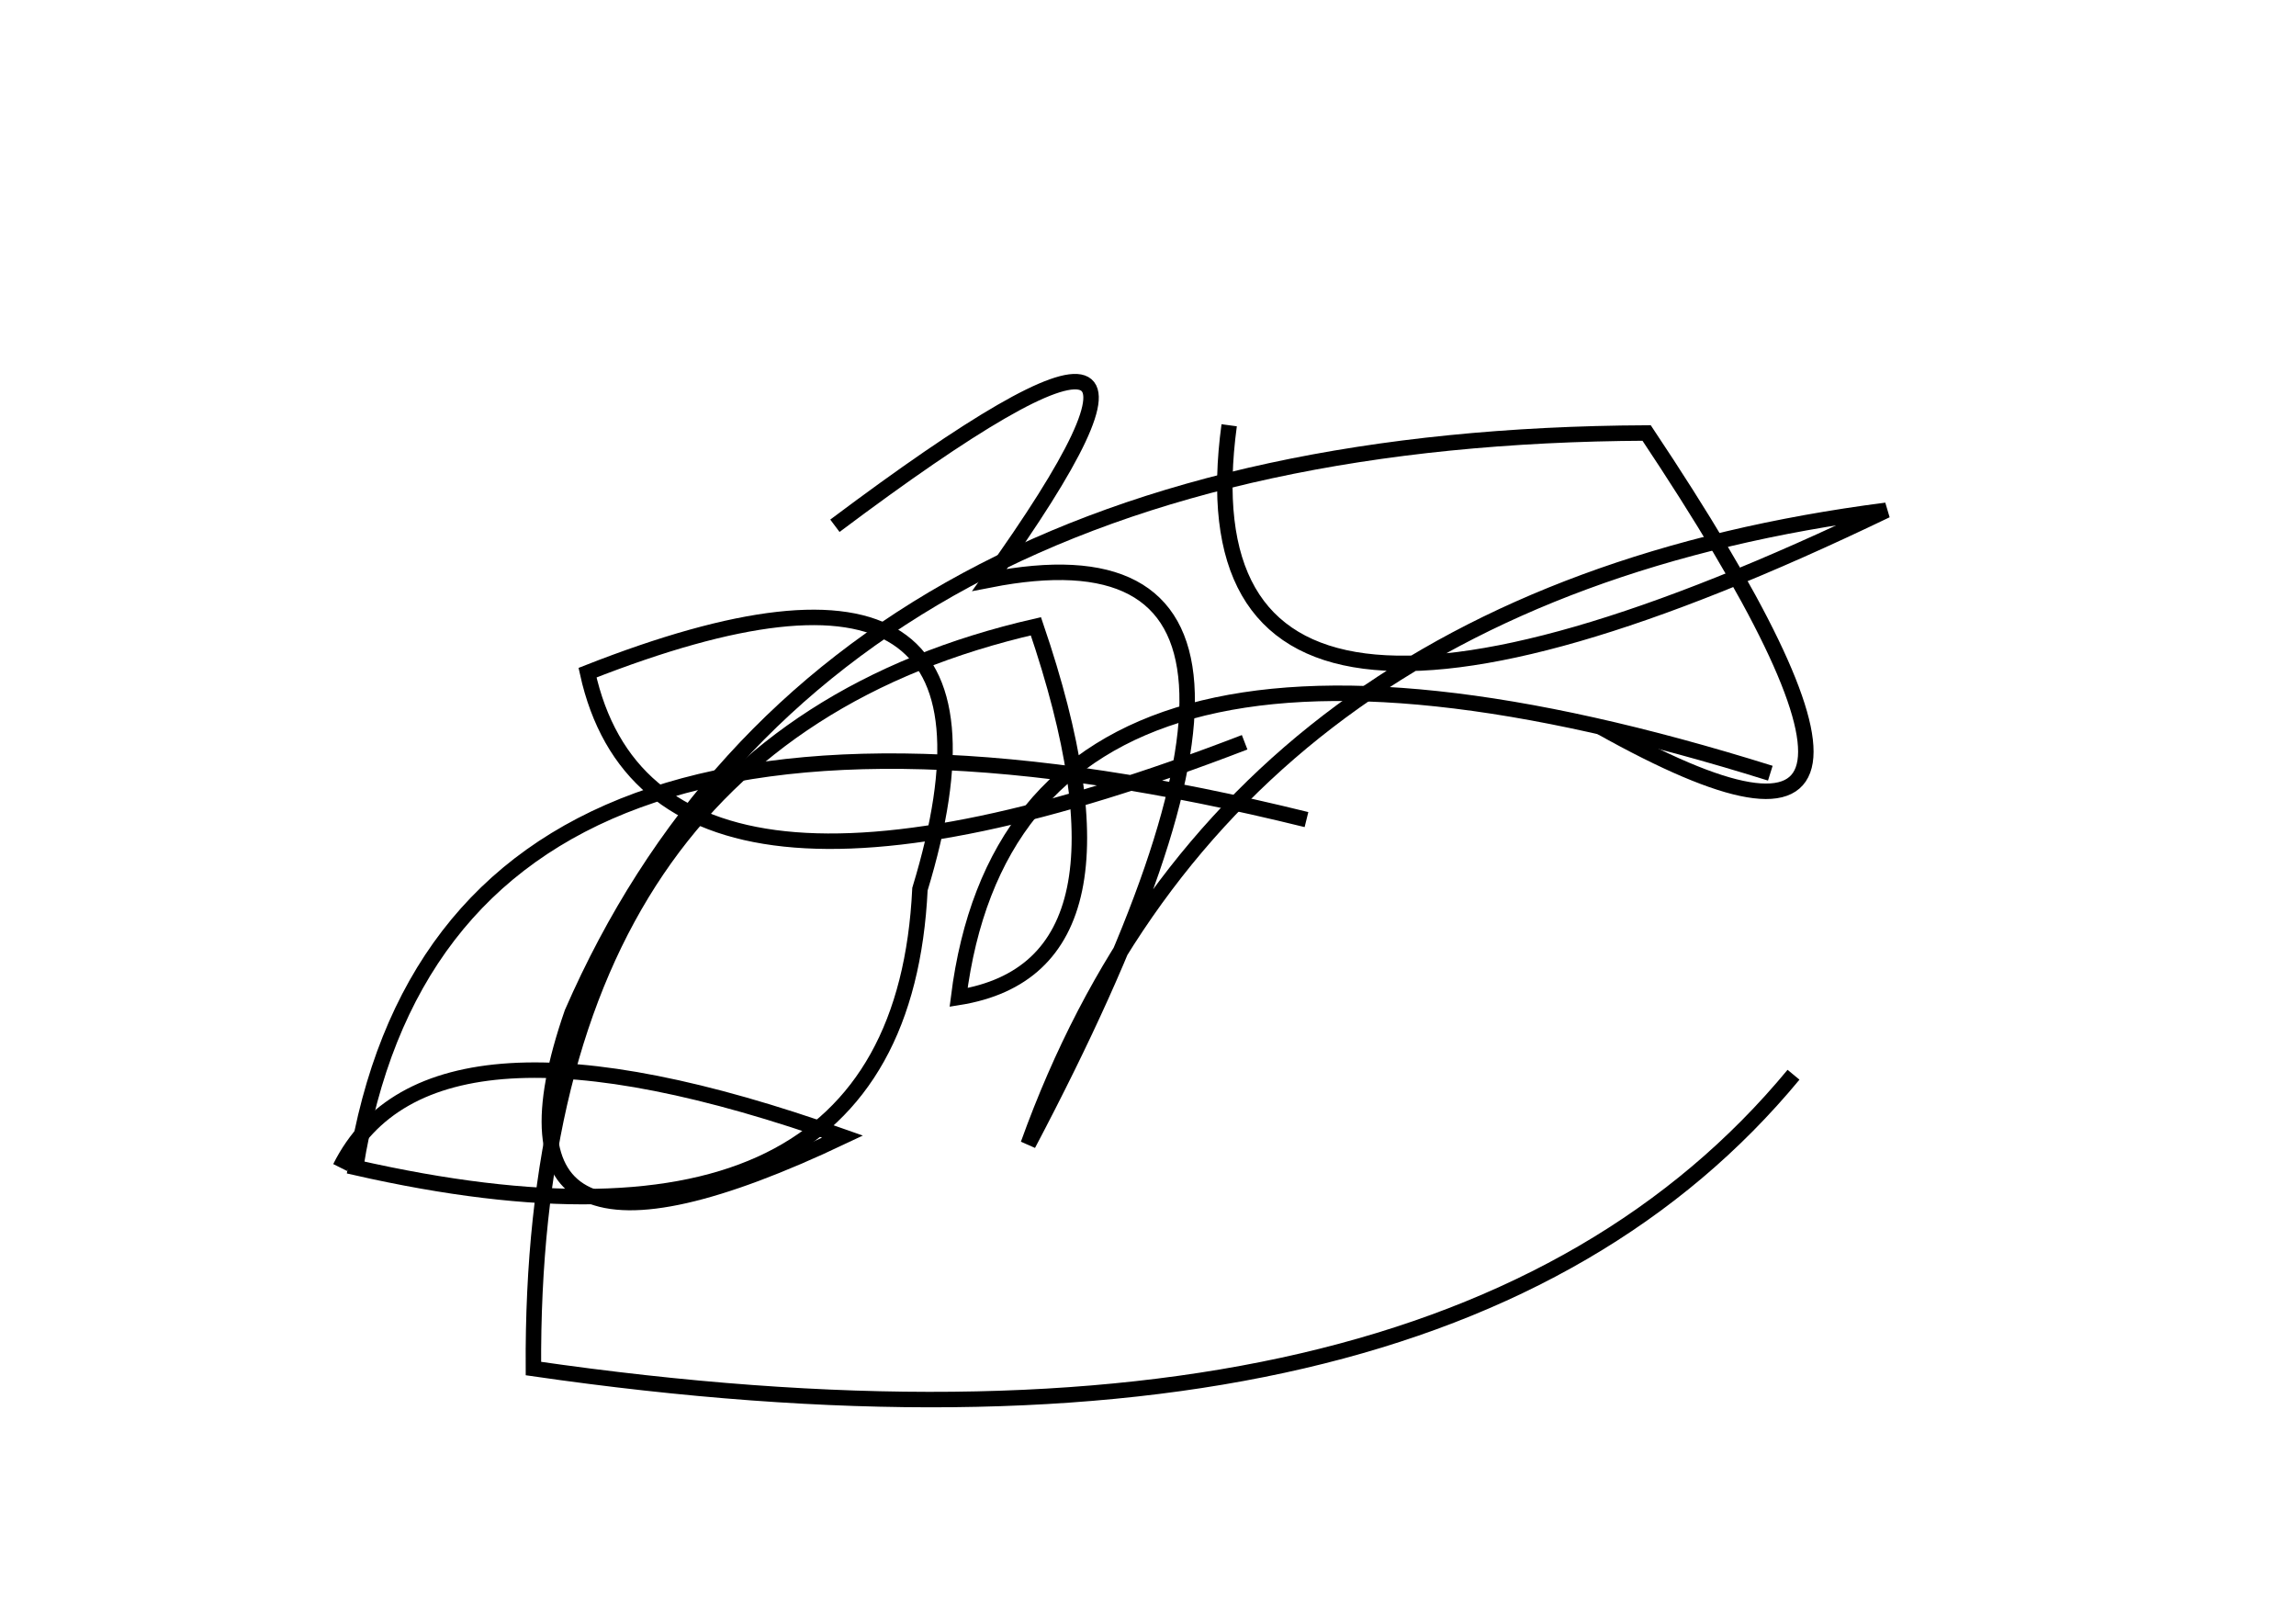 <?xml version="1.0" encoding="utf-8" ?>
<svg baseProfile="full" height="210mm" version="1.1" viewBox="0 0 297 210" width="297mm" xmlns="http://www.w3.org/2000/svg" xmlns:ev="http://www.w3.org/2001/xml-events" xmlns:xlink="http://www.w3.org/1999/xlink"><defs /><g transform="translate(43,30)"><path d="M 116,25 Q 108.5,80.5 201,36 Q 115.5,47.0 90,118 Q 133.5,35.5 85,45 Q 119.0,-2.5 65,38" fill="none" stroke="black" stroke-width="2" /><path d="M 164,64 Q 214.0,92.0 170,26 Q 63.5,26.5 31,101 Q 17.5,140.0 66,117 Q 12.5,98.0 1,121" fill="none" stroke="black" stroke-width="2" /><path d="M 126,76 Q 14.5,48.5 3,121 Q 73.5,137.0 76,85 Q 91.5,34.0 33,57 Q 41.5,95.5 118,66" fill="none" stroke="black" stroke-width="2" /><path d="M 186,70 Q 88.5,39.5 81,99 Q 106.0,95.0 91,51 Q 25.5,66.0 26,147 Q 143.5,164.0 189,109" fill="none" stroke="black" stroke-width="2" /></g></svg>